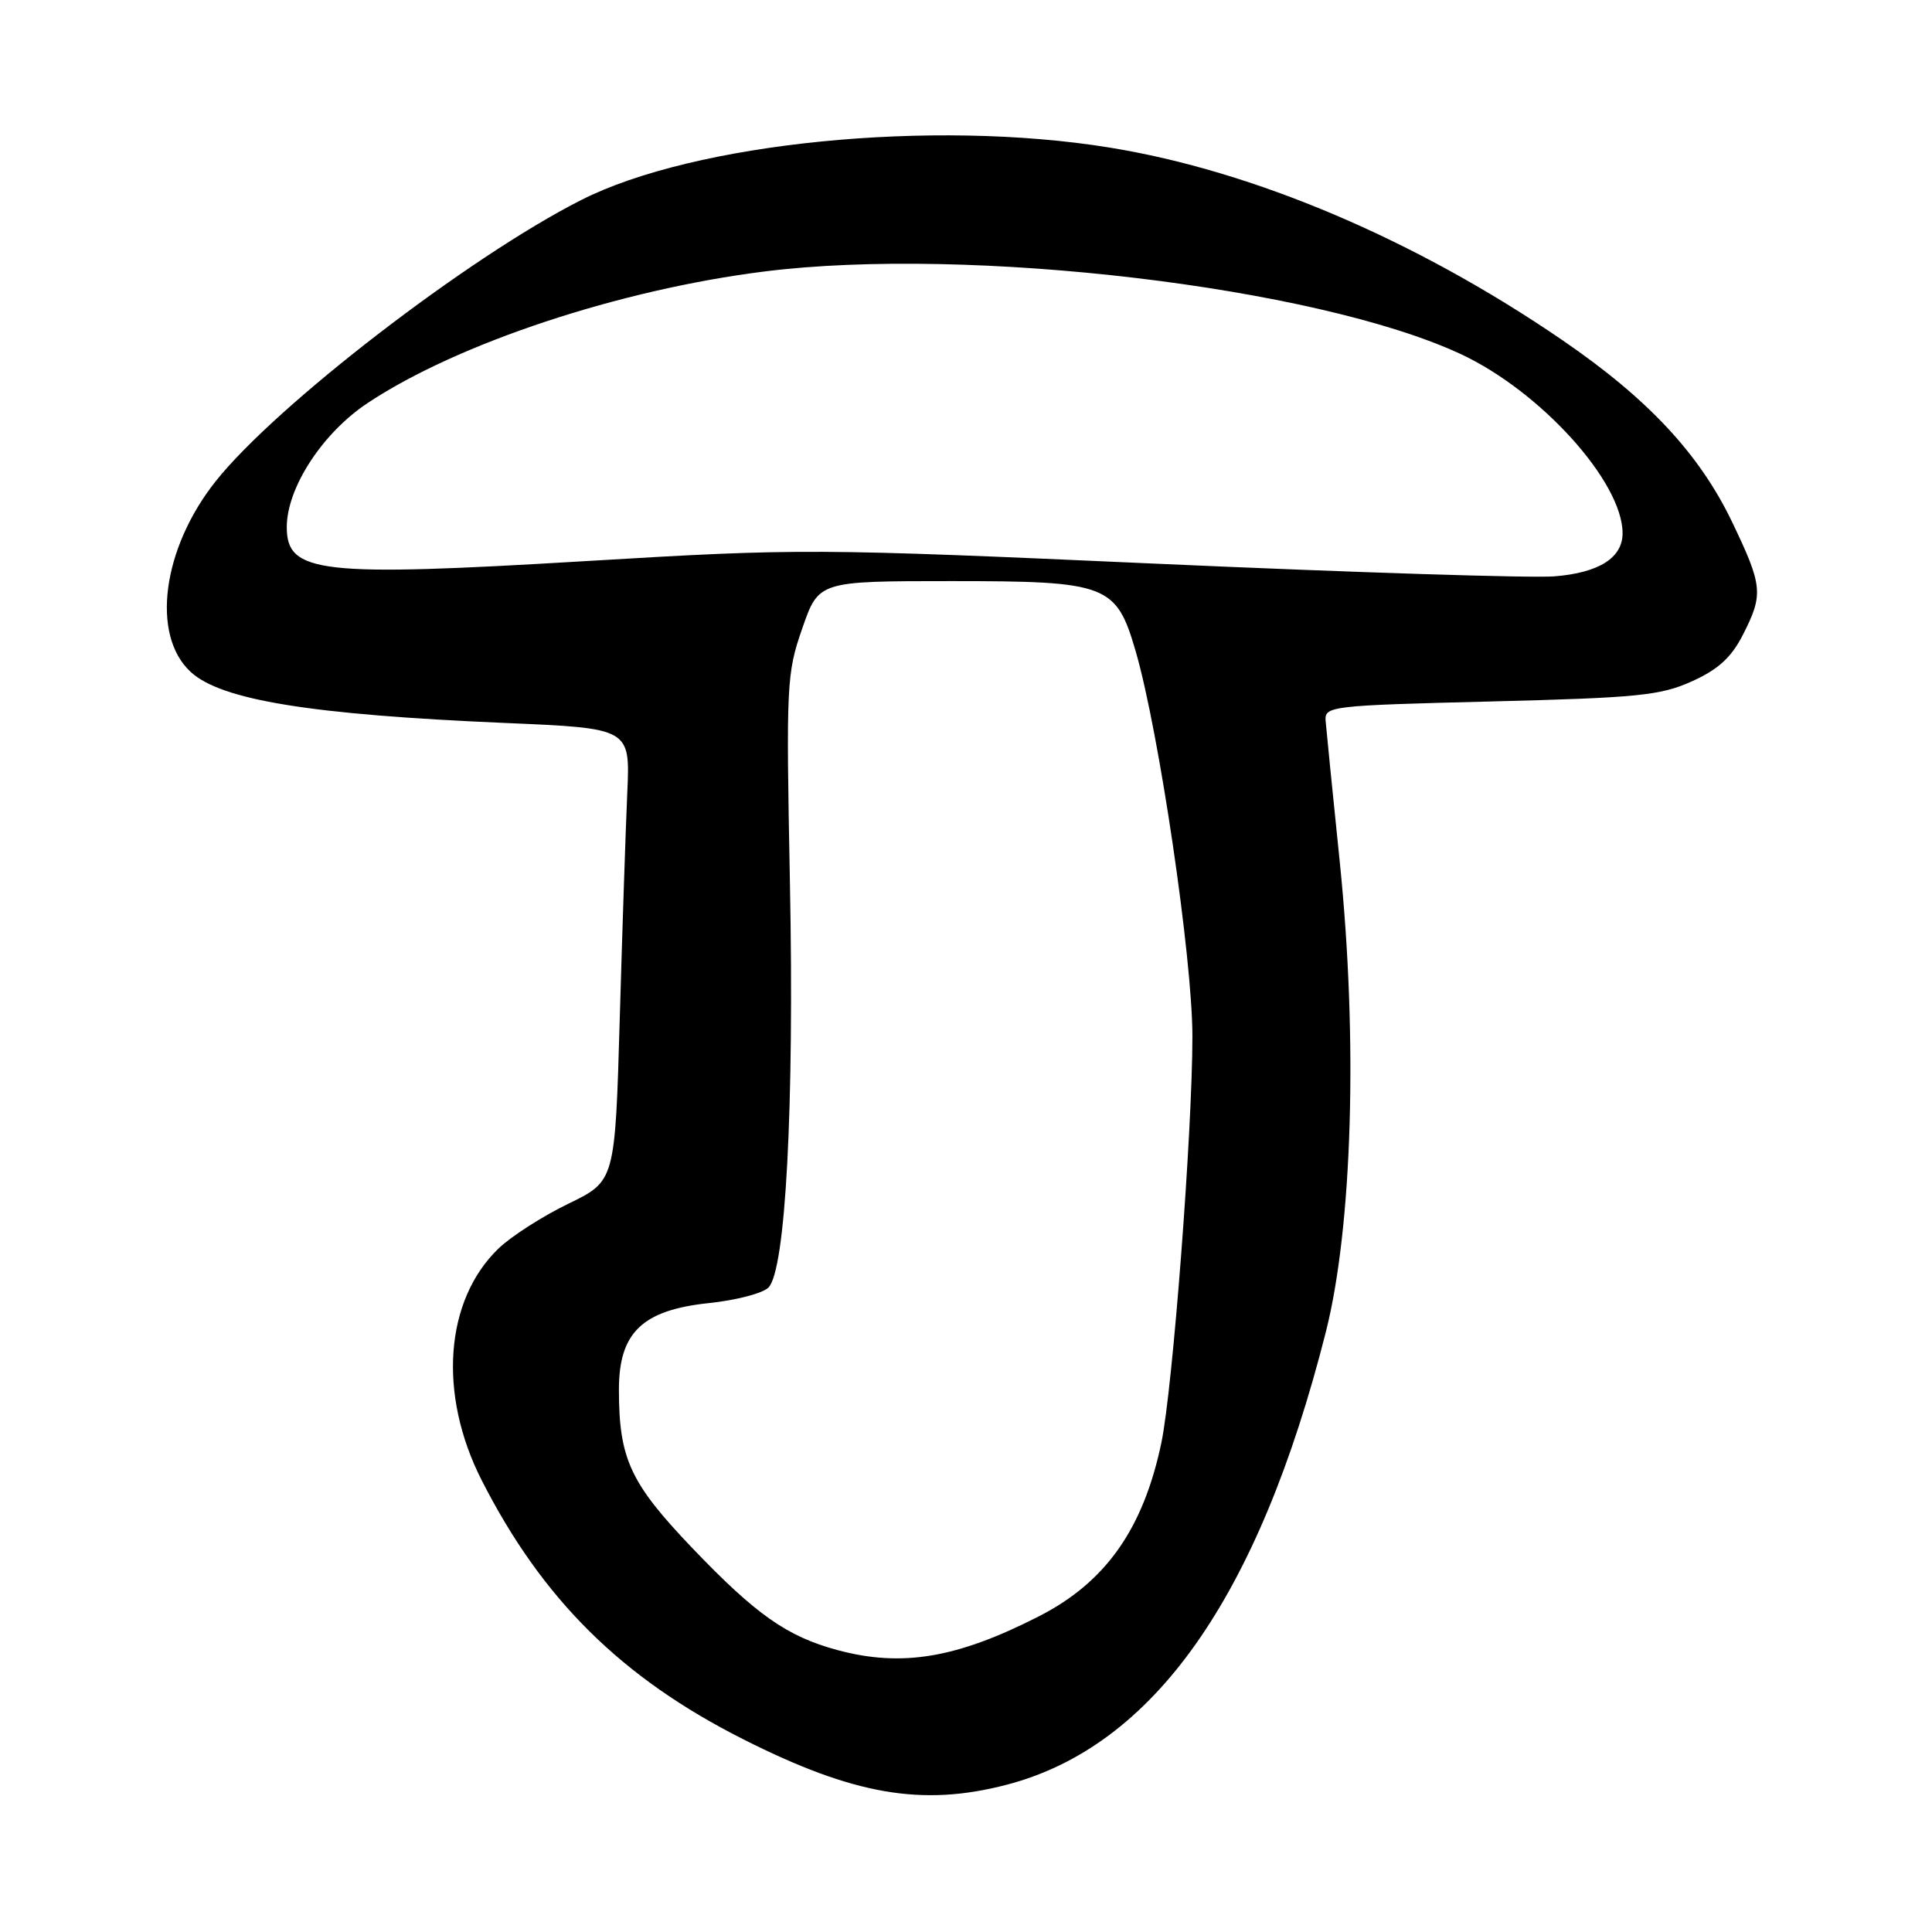 <?xml version="1.0" encoding="UTF-8" standalone="no"?>
<!DOCTYPE svg PUBLIC "-//W3C//DTD SVG 1.1//EN" "http://www.w3.org/Graphics/SVG/1.1/DTD/svg11.dtd" >
<svg xmlns="http://www.w3.org/2000/svg" xmlns:xlink="http://www.w3.org/1999/xlink" version="1.1" viewBox="0 0 256 256">
 <g >
 <path fill="currentColor"
d=" M 133.38 236.49 C 152.85 231.42 166.77 211.66 175.68 176.50 C 179.20 162.57 179.94 137.78 177.53 114.26 C 176.58 105.04 175.74 96.60 175.65 95.50 C 175.51 93.57 176.28 93.48 197.50 92.95 C 217.04 92.46 220.02 92.16 224.19 90.28 C 227.67 88.71 229.40 87.13 230.94 84.12 C 233.68 78.74 233.58 77.66 229.52 69.18 C 225.19 60.16 218.38 52.85 207.05 45.09 C 187.60 31.77 166.17 22.65 147.00 19.55 C 123.58 15.75 92.01 18.89 77.00 26.51 C 62.08 34.07 36.56 53.71 28.57 63.78 C 21.50 72.69 19.99 84.12 25.24 89.01 C 29.28 92.77 41.11 94.69 67.00 95.80 C 83.50 96.50 83.50 96.50 83.12 105.00 C 82.91 109.67 82.46 123.17 82.12 135.00 C 81.50 156.50 81.50 156.50 75.31 159.50 C 71.90 161.15 67.75 163.81 66.07 165.42 C 58.93 172.28 58.02 184.73 63.82 196.13 C 71.85 211.92 82.37 222.34 98.50 230.47 C 113.10 237.84 122.18 239.41 133.38 236.49 Z  M 110.95 218.64 C 104.28 216.84 100.16 213.94 91.70 205.09 C 83.50 196.50 82.02 193.30 82.01 184.17 C 82.00 176.57 85.09 173.59 93.98 172.66 C 97.53 172.29 101.06 171.37 101.82 170.61 C 104.10 168.33 105.25 146.69 104.67 117.00 C 104.16 90.61 104.22 89.25 106.31 83.25 C 108.48 77.00 108.48 77.00 126.11 77.00 C 146.76 77.00 147.91 77.44 150.49 86.32 C 153.58 96.97 158.00 126.96 158.00 137.32 C 158.00 149.89 155.39 184.06 153.88 191.21 C 151.48 202.61 146.50 209.66 137.66 214.17 C 126.77 219.73 119.50 220.94 110.95 218.64 Z  M 153.60 74.71 C 107.82 72.66 106.00 72.65 77.60 74.35 C 42.34 76.46 38.00 75.96 38.00 69.85 C 38.00 64.63 42.73 57.37 48.72 53.40 C 60.63 45.49 82.09 38.38 101.31 35.97 C 128.43 32.57 174.35 38.00 193.50 46.89 C 204.12 51.82 215.00 63.85 215.00 70.66 C 215.00 73.92 211.86 75.90 205.96 76.37 C 202.96 76.61 179.39 75.86 153.60 74.71 Z "/>
</g>
</svg>